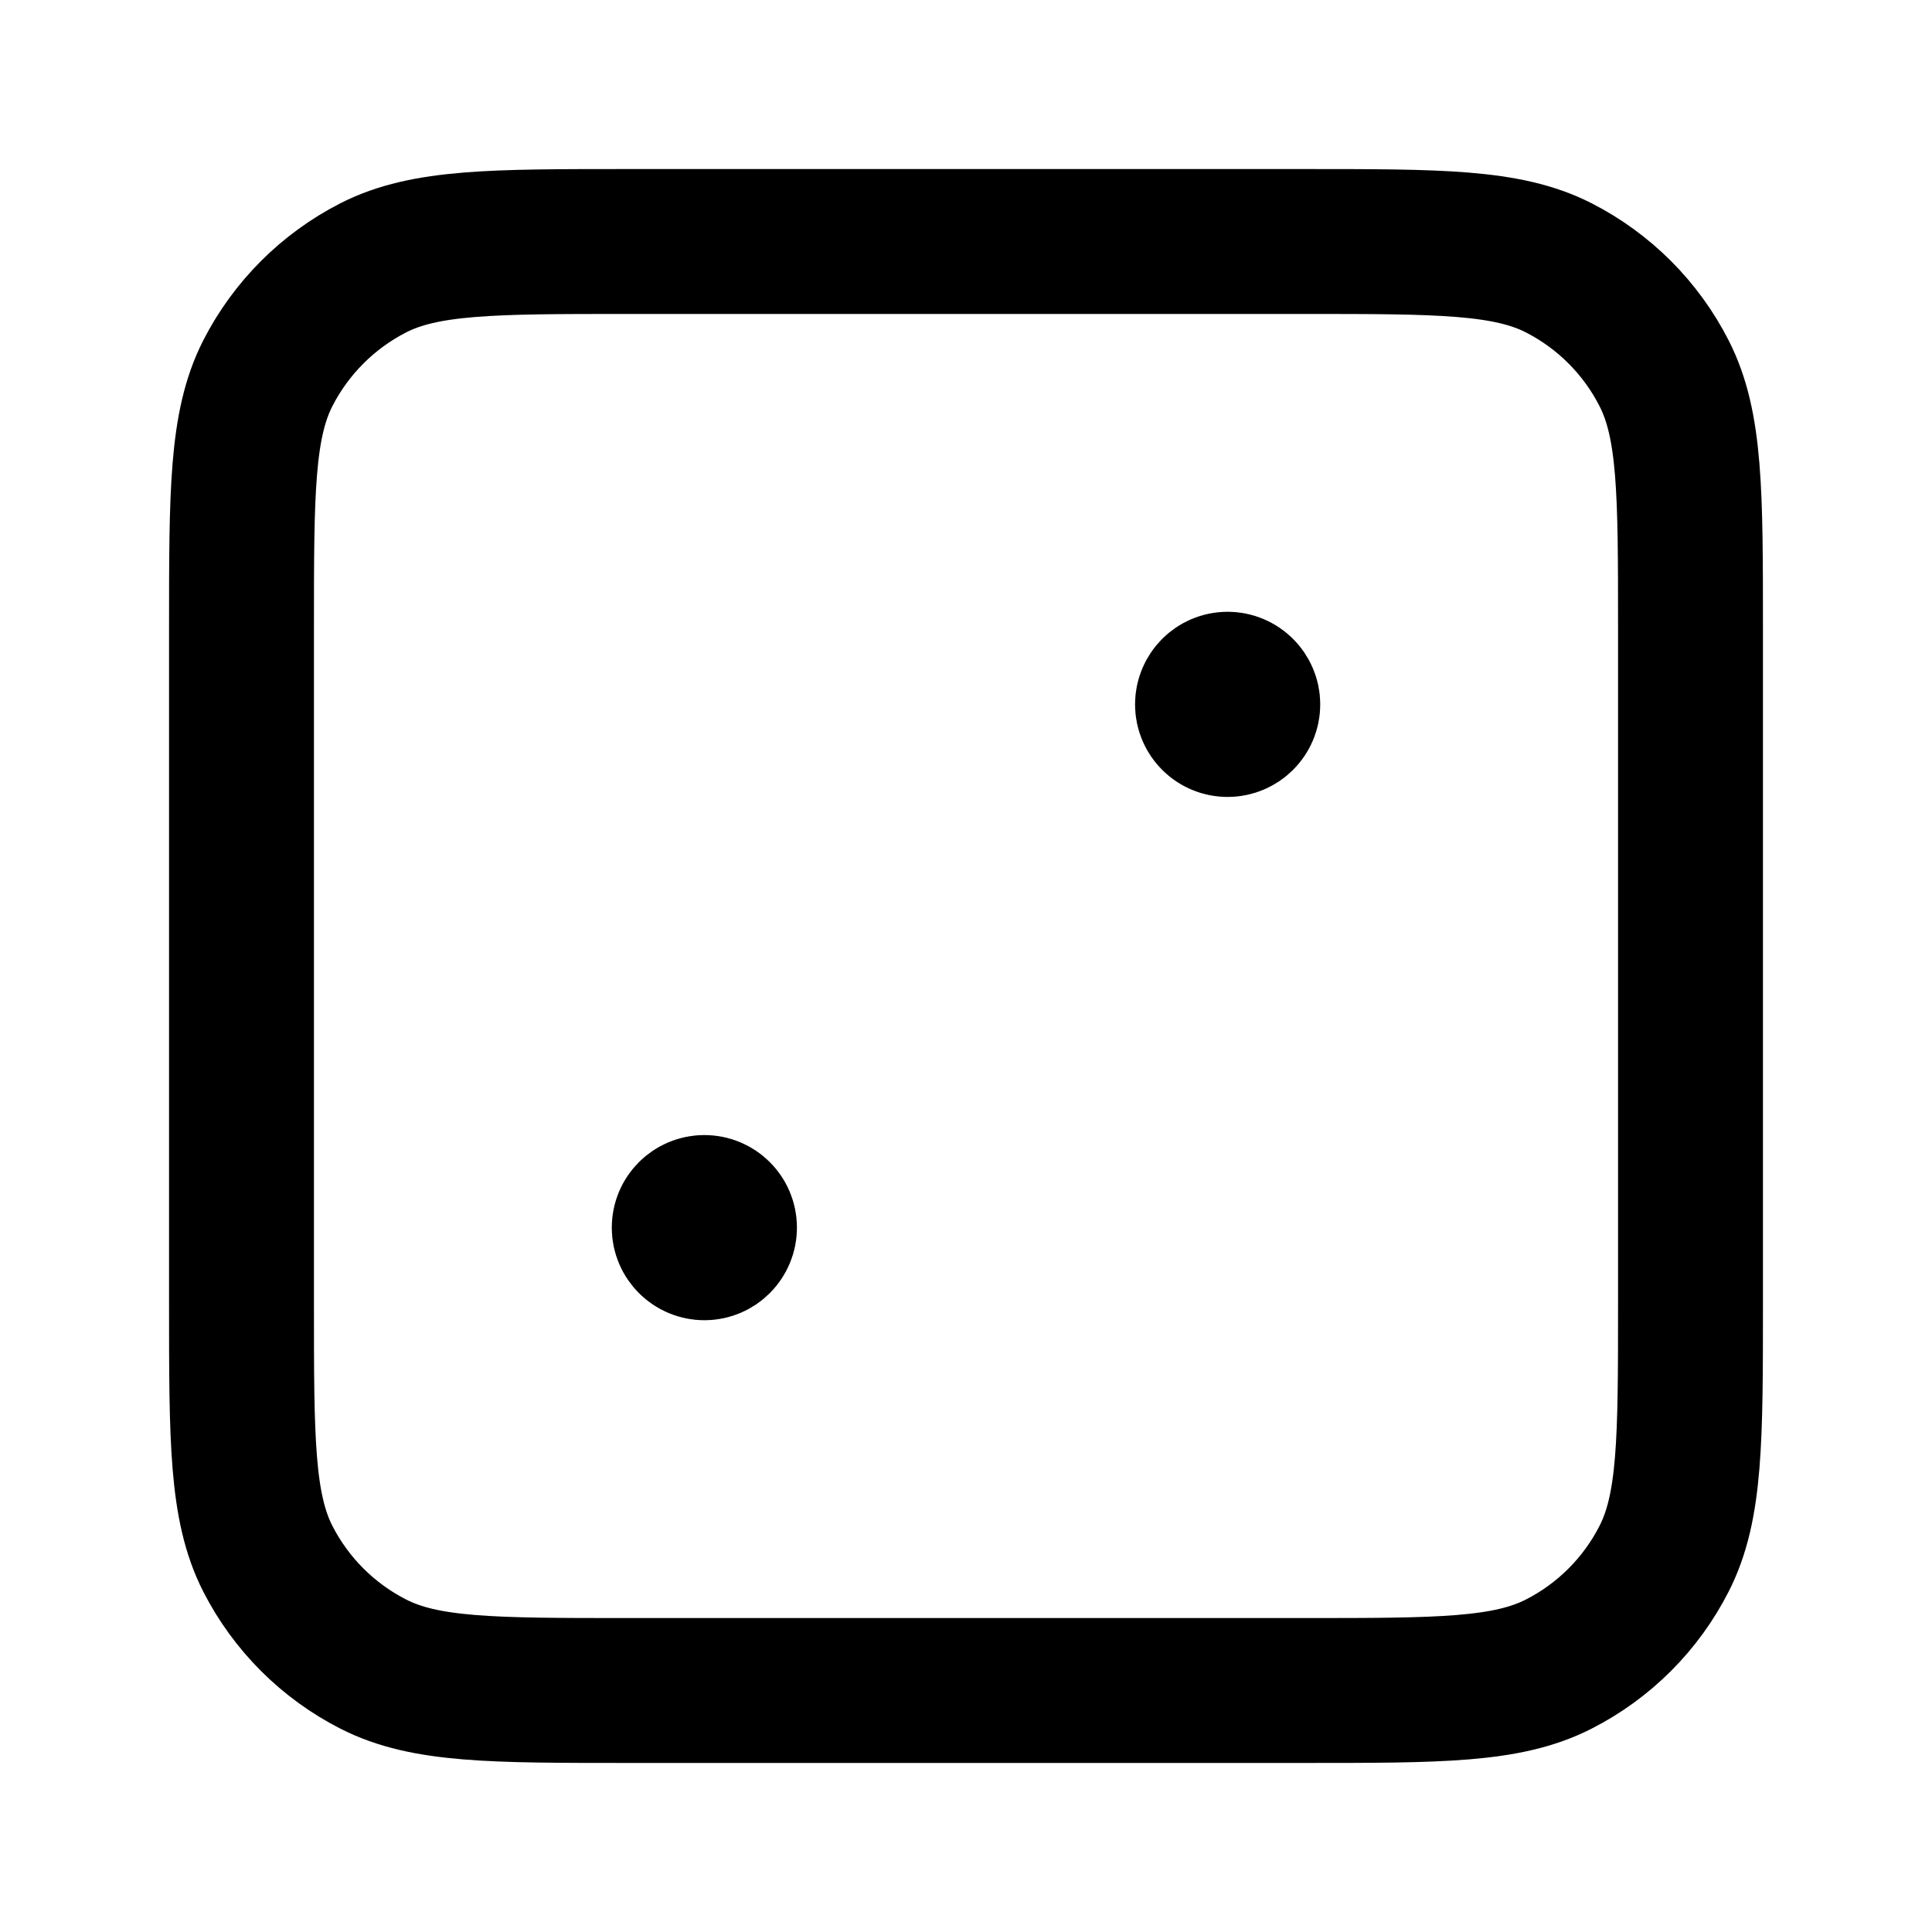<svg width="20" height="20" viewBox="0 0 20 20" fill="none" xmlns="http://www.w3.org/2000/svg">
<path d="M12.708 7.292H12.713M7.292 12.708H7.296M6.5 17.5H13.5C14.9 17.5 15.6 17.5 16.135 17.227C16.605 16.988 16.988 16.605 17.227 16.135C17.5 15.6 17.5 14.9 17.5 13.5V6.5C17.5 5.1 17.5 4.4 17.227 3.865C16.988 3.395 16.605 3.012 16.135 2.772C15.6 2.5 14.9 2.5 13.5 2.5H6.5C5.1 2.5 4.4 2.5 3.865 2.772C3.395 3.012 3.012 3.395 2.772 3.865C2.5 4.4 2.5 5.1 2.5 6.5V13.5C2.5 14.9 2.5 15.6 2.772 16.135C3.012 16.605 3.395 16.988 3.865 17.227C4.4 17.5 5.1 17.5 6.5 17.5ZM12.917 7.292C12.917 7.407 12.823 7.5 12.708 7.5C12.593 7.5 12.5 7.407 12.5 7.292C12.5 7.177 12.593 7.083 12.708 7.083C12.823 7.083 12.917 7.177 12.917 7.292ZM7.5 12.708C7.5 12.823 7.407 12.917 7.292 12.917C7.177 12.917 7.083 12.823 7.083 12.708C7.083 12.593 7.177 12.5 7.292 12.5C7.407 12.5 7.5 12.593 7.5 12.708Z" stroke="black" stroke-width="1.5" stroke-linecap="round" stroke-linejoin="round"/>
</svg>
